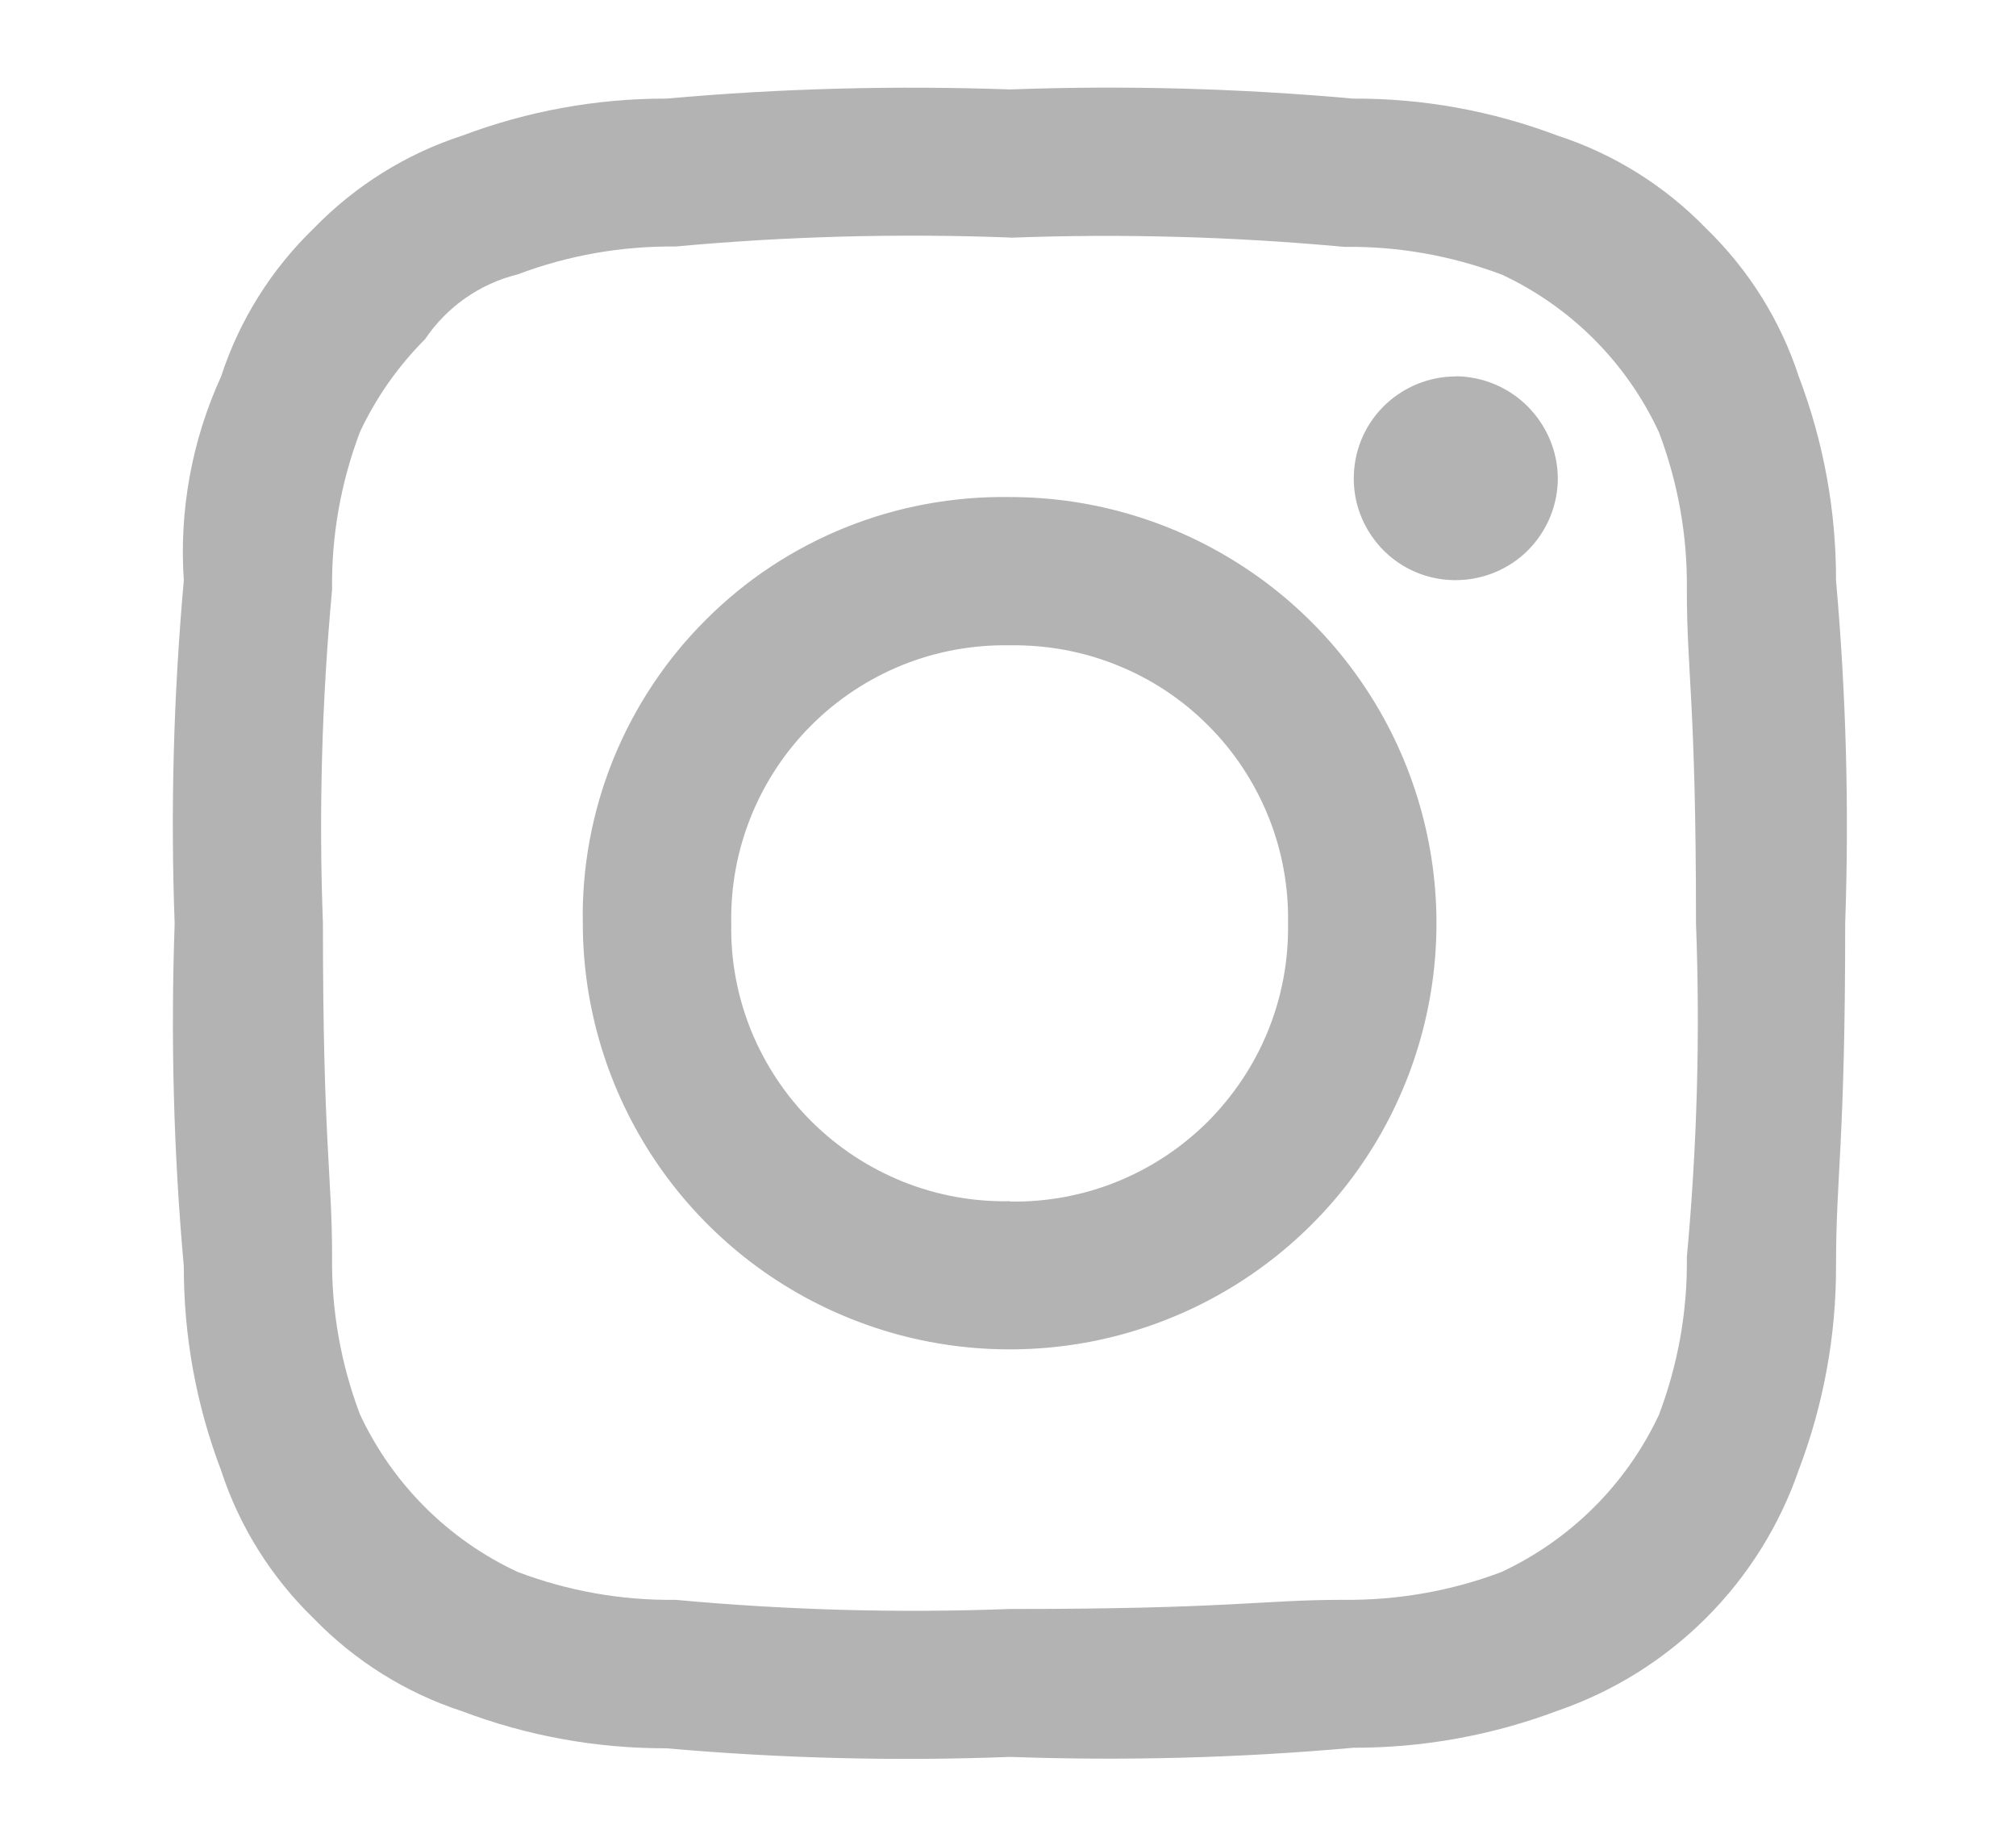 <?xml version="1.0" encoding="UTF-8" standalone="no"?>
<svg
   xmlns:dc="http://purl.org/dc/elements/1.1/"
   xmlns:cc="http://creativecommons.org/ns#"
   xmlns:rdf="http://www.w3.org/1999/02/22-rdf-syntax-ns#"
   xmlns:svg="http://www.w3.org/2000/svg"
   xmlns="http://www.w3.org/2000/svg"
   xmlns:sodipodi="http://sodipodi.sourceforge.net/DTD/sodipodi-0.dtd"
   xmlns:inkscape="http://www.inkscape.org/namespaces/inkscape"
   width="11"
   height="10"
   viewBox="0 0 11 10"
   fill="none"
   version="1.1"
   id="svg4"
   sodipodi:docname="group-264reefere64.svg"
   inkscape:version="1.0.2 (e86c870879, 2021-01-15, custom)">
  <defs
     id="defs8" />
  <sodipodi:namedview
     pagecolor="#ffffff"
     bordercolor="#666666"
     borderopacity="1"
     objecttolerance="10"
     gridtolerance="10"
     guidetolerance="10"
     inkscape:pageopacity="0"
     inkscape:pageshadow="2"
     inkscape:window-width="2400"
     inkscape:window-height="1284"
     id="namedview6"
     showgrid="false"
     inkscape:zoom="84.2"
     inkscape:cx="5.5"
     inkscape:cy="5"
     inkscape:window-x="-9"
     inkscape:window-y="-9"
     inkscape:window-maximized="1"
     inkscape:current-layer="svg4" />
  <path
     fill-rule="evenodd"
     clip-rule="evenodd"
     d="m 5.512,1.297 c 0.608,-0.023 1.217,-0.006 1.823,0.05 0.294,-0.004 0.586,0.048 0.861,0.152 0.378,0.177 0.681,0.482 0.856,0.86 0.104,0.275 0.156,0.566 0.152,0.86 0,0.455 0.05,0.607 0.05,1.82 0.023,0.607 0.006,1.215 -0.05,1.82 0.004,0.294 -0.048,0.585 -0.152,0.86 -0.177,0.378 -0.481,0.681 -0.859,0.858 -0.275,0.104 -0.567,0.155 -0.861,0.152 -0.456,0 -0.608,0.05 -1.823,0.05 -0.608,0.023 -1.217,0.006 -1.823,-0.05 -0.294,0.004 -0.586,-0.048 -0.861,-0.152 -0.379,-0.176 -0.684,-0.481 -0.861,-0.86 -0.104,-0.275 -0.156,-0.566 -0.152,-0.86 0,-0.455 -0.05,-0.607 -0.05,-1.82 -0.023,-0.607 -0.006,-1.215 0.05,-1.82 -0.004,-0.294 0.048,-0.585 0.152,-0.86 0.088,-0.188 0.208,-0.359 0.355,-0.506 0.119,-0.177 0.299,-0.303 0.506,-0.354 0.275,-0.104 0.567,-0.155 0.861,-0.152 0.607,-0.056 1.217,-0.072 1.826,-0.049 z m 0,-0.809 c -0.626,-0.022 -1.252,-0.006 -1.876,0.05 -0.381,-8e-4 -0.758,0.068 -1.114,0.202 -0.307,0.1 -0.585,0.274 -0.81,0.506 -0.232,0.224 -0.406,0.502 -0.506,0.809 -0.159,0.348 -0.229,0.731 -0.203,1.112 -0.056,0.623 -0.073,1.248 -0.05,1.873 -0.022,0.624 -0.006,1.249 0.05,1.87 -8e-4,0.38 0.068,0.757 0.203,1.112 0.1,0.307 0.274,0.584 0.506,0.809 0.225,0.232 0.503,0.406 0.81,0.506 0.356,0.135 0.734,0.203 1.114,0.202 0.624,0.055 1.25,0.071 1.876,0.047 0.625,0.022 1.25,0.006 1.873,-0.05 0.381,8e-4 0.758,-0.068 1.114,-0.202 0.305,-0.105 0.582,-0.278 0.81,-0.506 0.228,-0.228 0.401,-0.504 0.506,-0.809 0.135,-0.355 0.204,-0.732 0.203,-1.112 0,-0.506 0.05,-0.659 0.05,-1.87 0.022,-0.624 0.005,-1.249 -0.05,-1.87 8e-4,-0.38 -0.068,-0.757 -0.203,-1.112 -0.1,-0.307 -0.274,-0.584 -0.506,-0.809 -0.225,-0.232 -0.503,-0.406 -0.81,-0.506 -0.357,-0.135 -0.735,-0.204 -1.117,-0.202 -0.622,-0.056 -1.247,-0.073 -1.871,-0.05 z m 0,2.224 c -0.308,-0.005 -0.613,0.051 -0.899,0.166 -0.285,0.115 -0.545,0.286 -0.762,0.504 -0.218,0.217 -0.389,0.476 -0.505,0.761 -0.115,0.285 -0.172,0.59 -0.166,0.897 5.9e-4,0.46 0.138,0.909 0.394,1.291 0.256,0.382 0.62,0.68 1.045,0.855 0.425,0.176 0.894,0.221 1.345,0.132 0.452,-0.09 0.866,-0.311 1.192,-0.636 0.326,-0.325 0.547,-0.739 0.637,-1.19 0.09,-0.451 0.044,-0.918 -0.132,-1.343 -0.176,-0.425 -0.474,-0.788 -0.857,-1.044 -0.383,-0.256 -0.832,-0.393 -1.293,-0.393 z m 0,3.842 c -0.201,0.004 -0.4,-0.032 -0.586,-0.107 -0.186,-0.075 -0.355,-0.186 -0.497,-0.327 -0.142,-0.141 -0.254,-0.31 -0.33,-0.495 -0.075,-0.186 -0.113,-0.384 -0.109,-0.585 -0.004,-0.201 0.033,-0.4 0.108,-0.586 0.075,-0.186 0.187,-0.355 0.329,-0.497 0.142,-0.142 0.312,-0.254 0.498,-0.329 0.187,-0.075 0.386,-0.111 0.587,-0.107 0.201,-0.003 0.4,0.034 0.585,0.109 0.186,0.075 0.355,0.187 0.496,0.329 0.142,0.142 0.253,0.311 0.328,0.497 0.075,0.186 0.111,0.385 0.107,0.585 0.003,0.2 -0.034,0.398 -0.109,0.583 -0.075,0.185 -0.187,0.353 -0.328,0.495 -0.141,0.141 -0.31,0.253 -0.495,0.328 -0.185,0.075 -0.384,0.112 -0.584,0.109 z m 2.431,-4.5 c -0.11,0 -0.218,0.033 -0.309,0.094 -0.092,0.061 -0.163,0.148 -0.205,0.249 -0.042,0.102 -0.053,0.213 -0.032,0.321 0.021,0.108 0.075,0.207 0.152,0.285 0.078,0.078 0.177,0.131 0.285,0.152 0.108,0.021 0.22,0.01 0.322,-0.032 0.102,-0.042 0.189,-0.113 0.25,-0.205 0.061,-0.091 0.094,-0.199 0.094,-0.309 -0.001,-0.147 -0.061,-0.288 -0.165,-0.392 -0.104,-0.104 -0.245,-0.163 -0.392,-0.164 z"
     fill="white"
     id="path2"
     style="fill:#b3b3b3" />
</svg>

